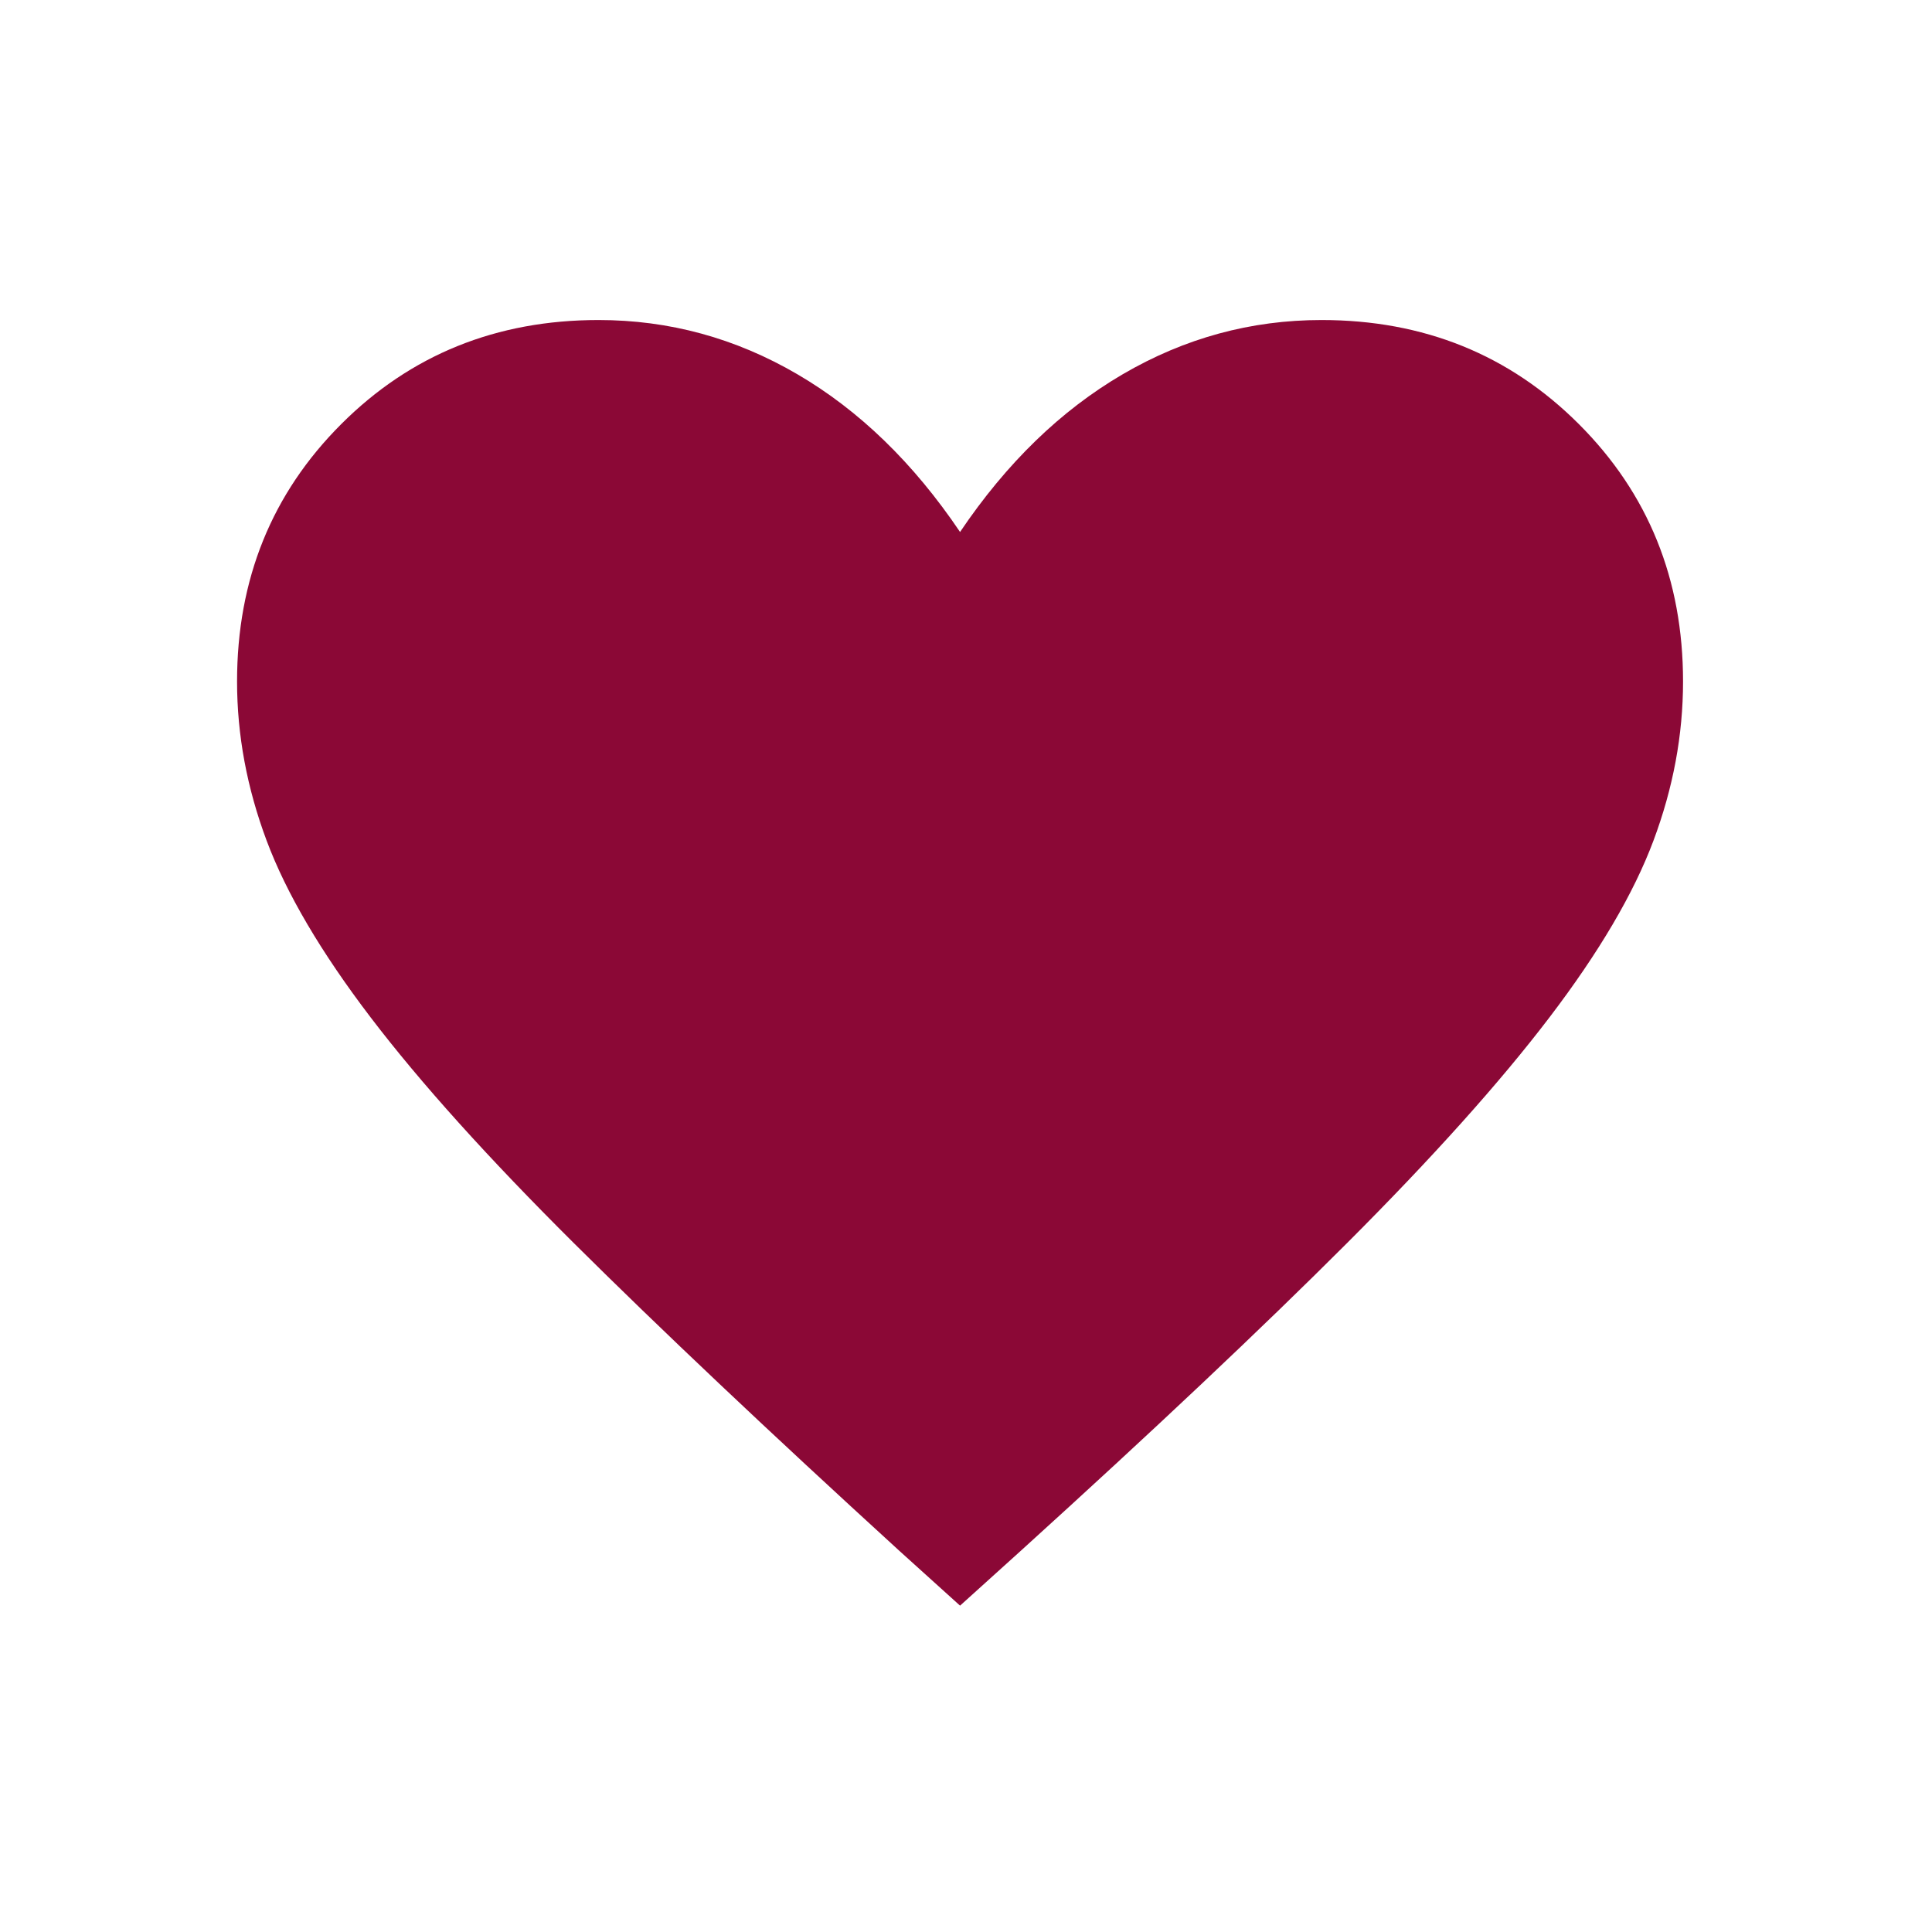 <svg width="163" height="163" viewBox="0 0 163 163" fill="none" xmlns="http://www.w3.org/2000/svg">
<mask id="mask0_212_3" style="mask-type:alpha" maskUnits="userSpaceOnUse" x="0" y="0" width="163" height="163">
<rect width="162.661" height="162.661" fill="#D9D9D9"/>
</mask>
<g mask="url(#mask0_212_3)">
<path d="M80.998 135.466L75.862 130.827C64.801 120.722 55.652 112.072 48.413 104.878C41.176 97.682 35.463 91.337 31.274 85.841C27.086 80.346 24.16 75.373 22.496 70.924C20.832 66.475 20 62.001 20 57.499C20 48.879 22.928 41.641 28.785 35.785C34.641 29.928 41.879 27 50.499 27C56.46 27 62.051 28.525 67.273 31.575C72.496 34.625 77.07 39.061 80.998 44.883C84.926 39.061 89.501 34.625 94.723 31.575C99.945 28.525 105.536 27 111.497 27C120.117 27 127.355 29.928 133.211 35.785C139.068 41.641 141.996 48.879 141.996 57.499C141.996 62.001 141.164 66.475 139.5 70.924C137.836 75.373 134.91 80.346 130.722 85.841C126.533 91.337 120.842 97.682 113.647 104.878C106.453 112.072 97.282 120.722 86.134 130.827L80.998 135.466Z" fill="#8B0836"/>
</g>
</svg>

